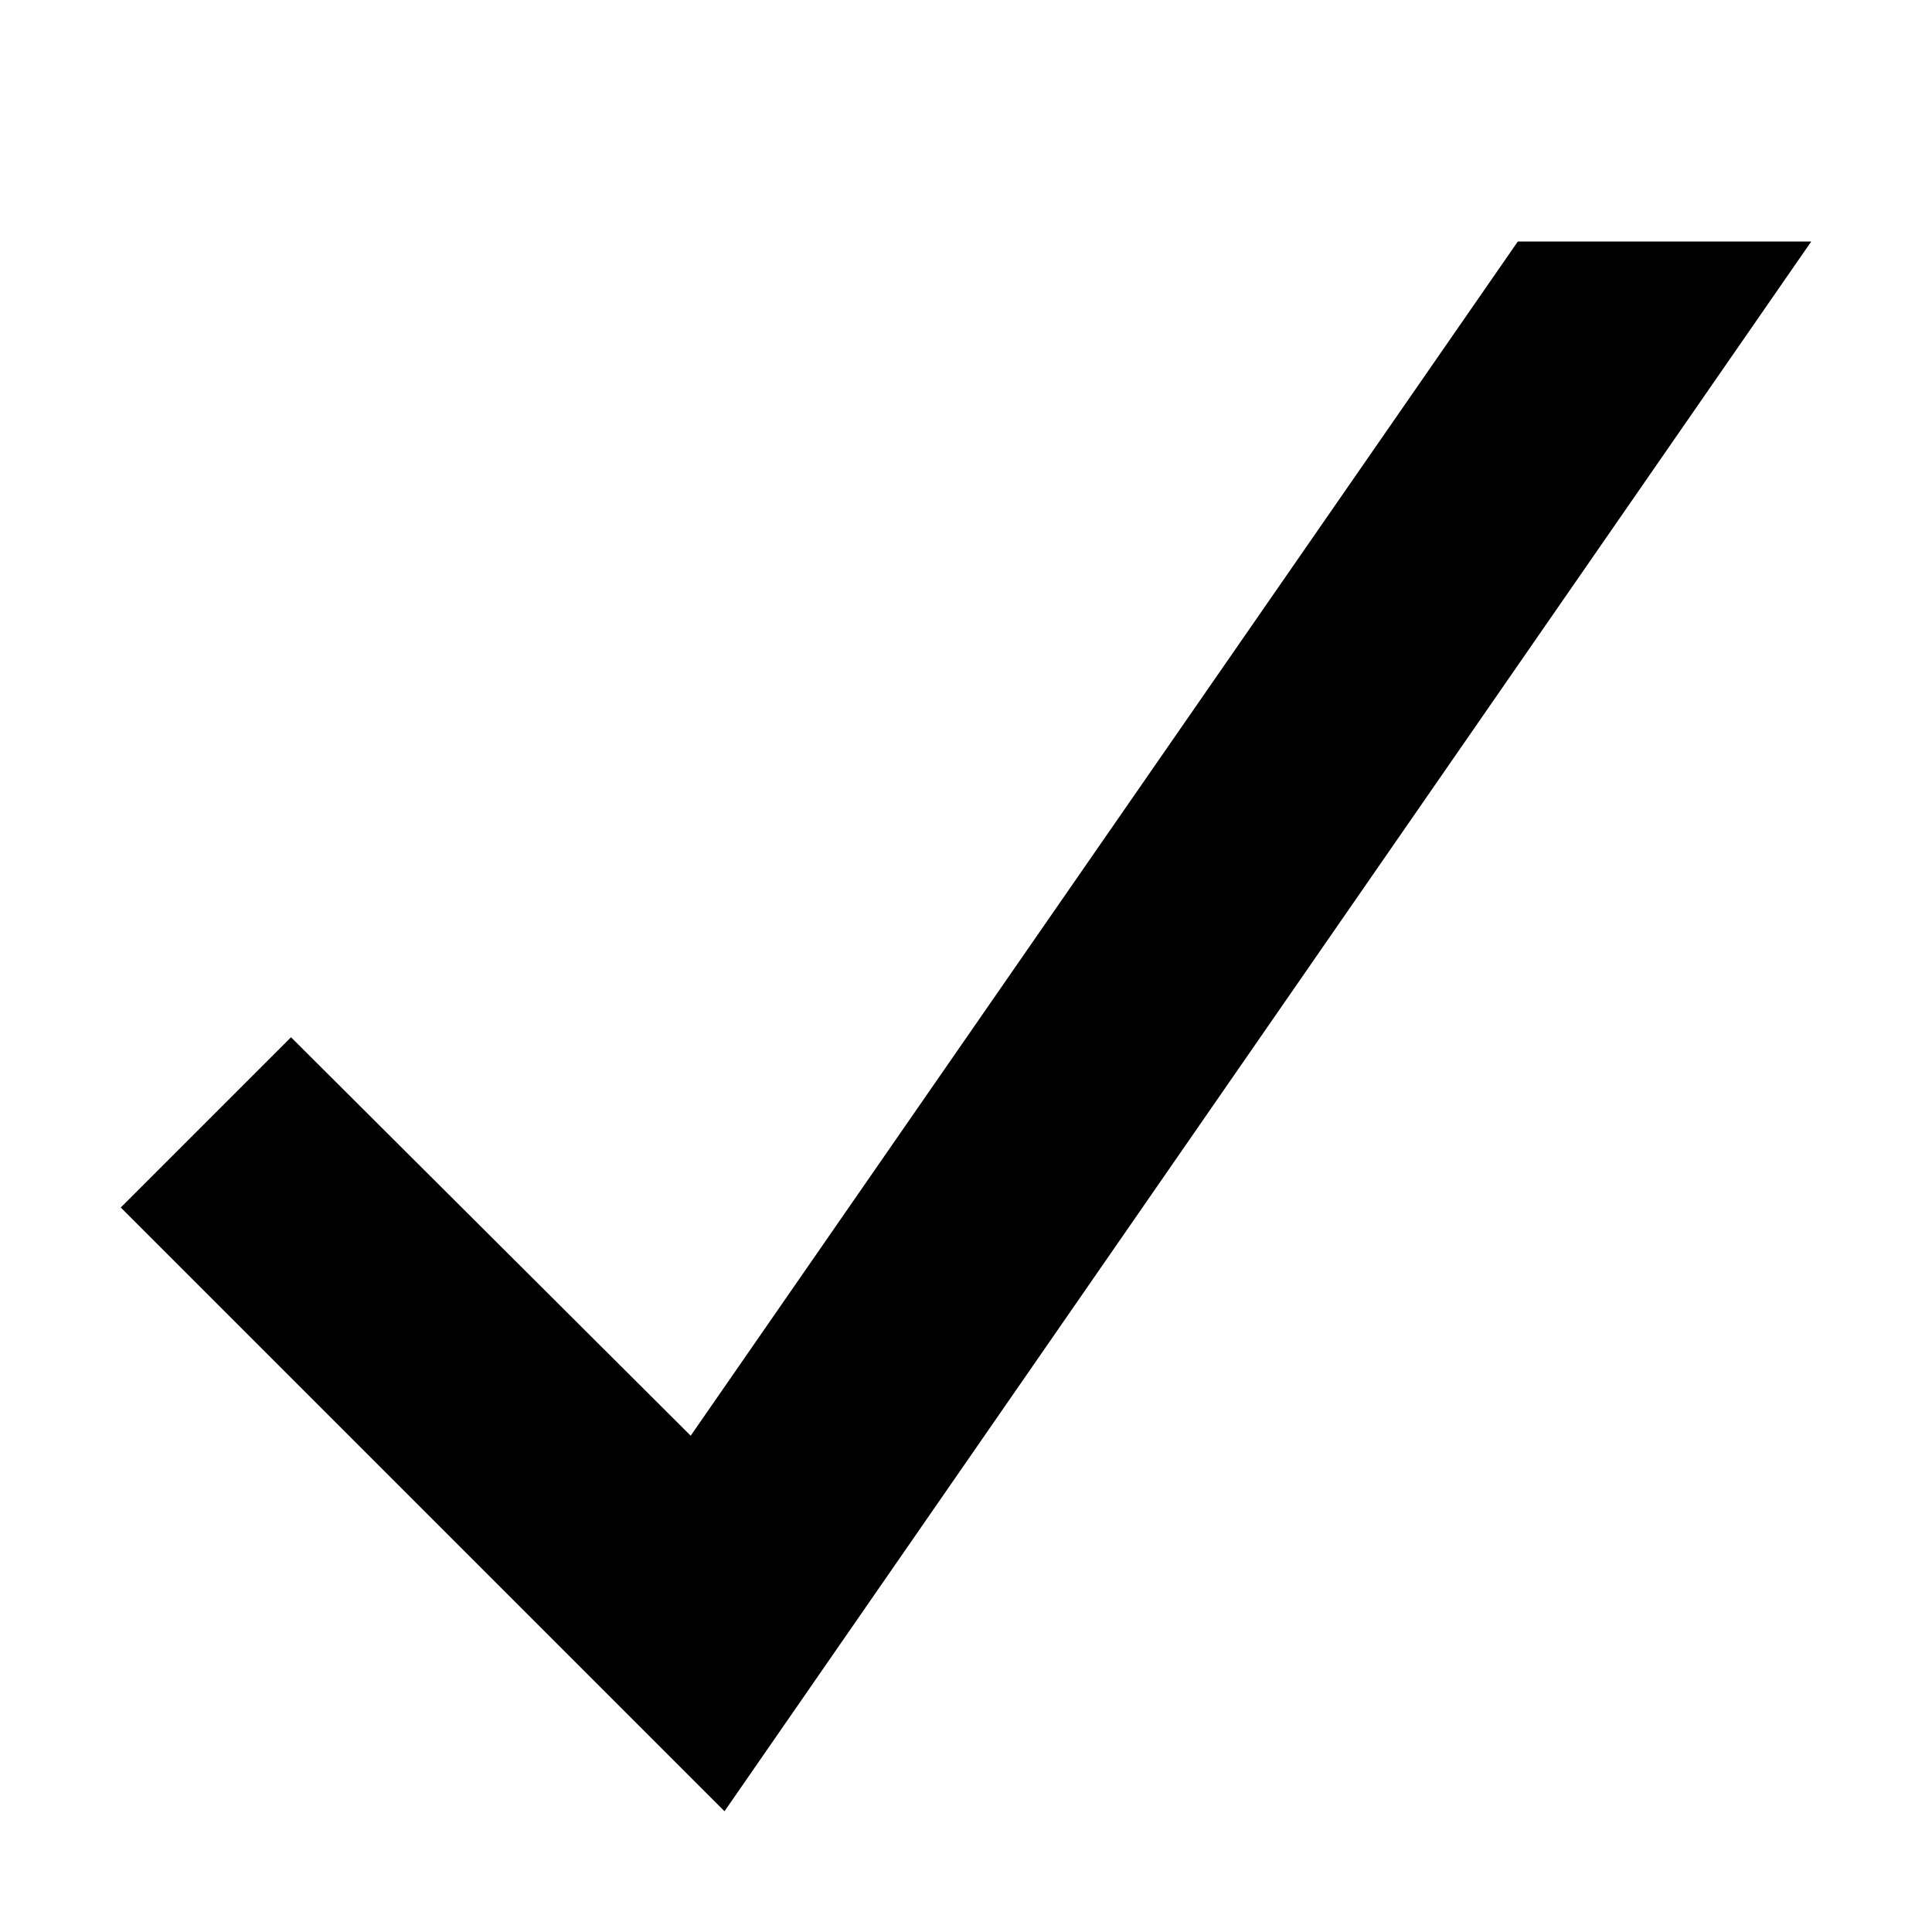 <svg xmlns="http://www.w3.org/2000/svg" viewBox="0 0 16 16" id="check-small" aria-hidden="true" role="none" data-supported-dps="16x16" fill="currentColor">
  <path d="M12.57 2H15L6 15l-5-5 1.41-1.41 3.31 3.3z"></path>
</svg>